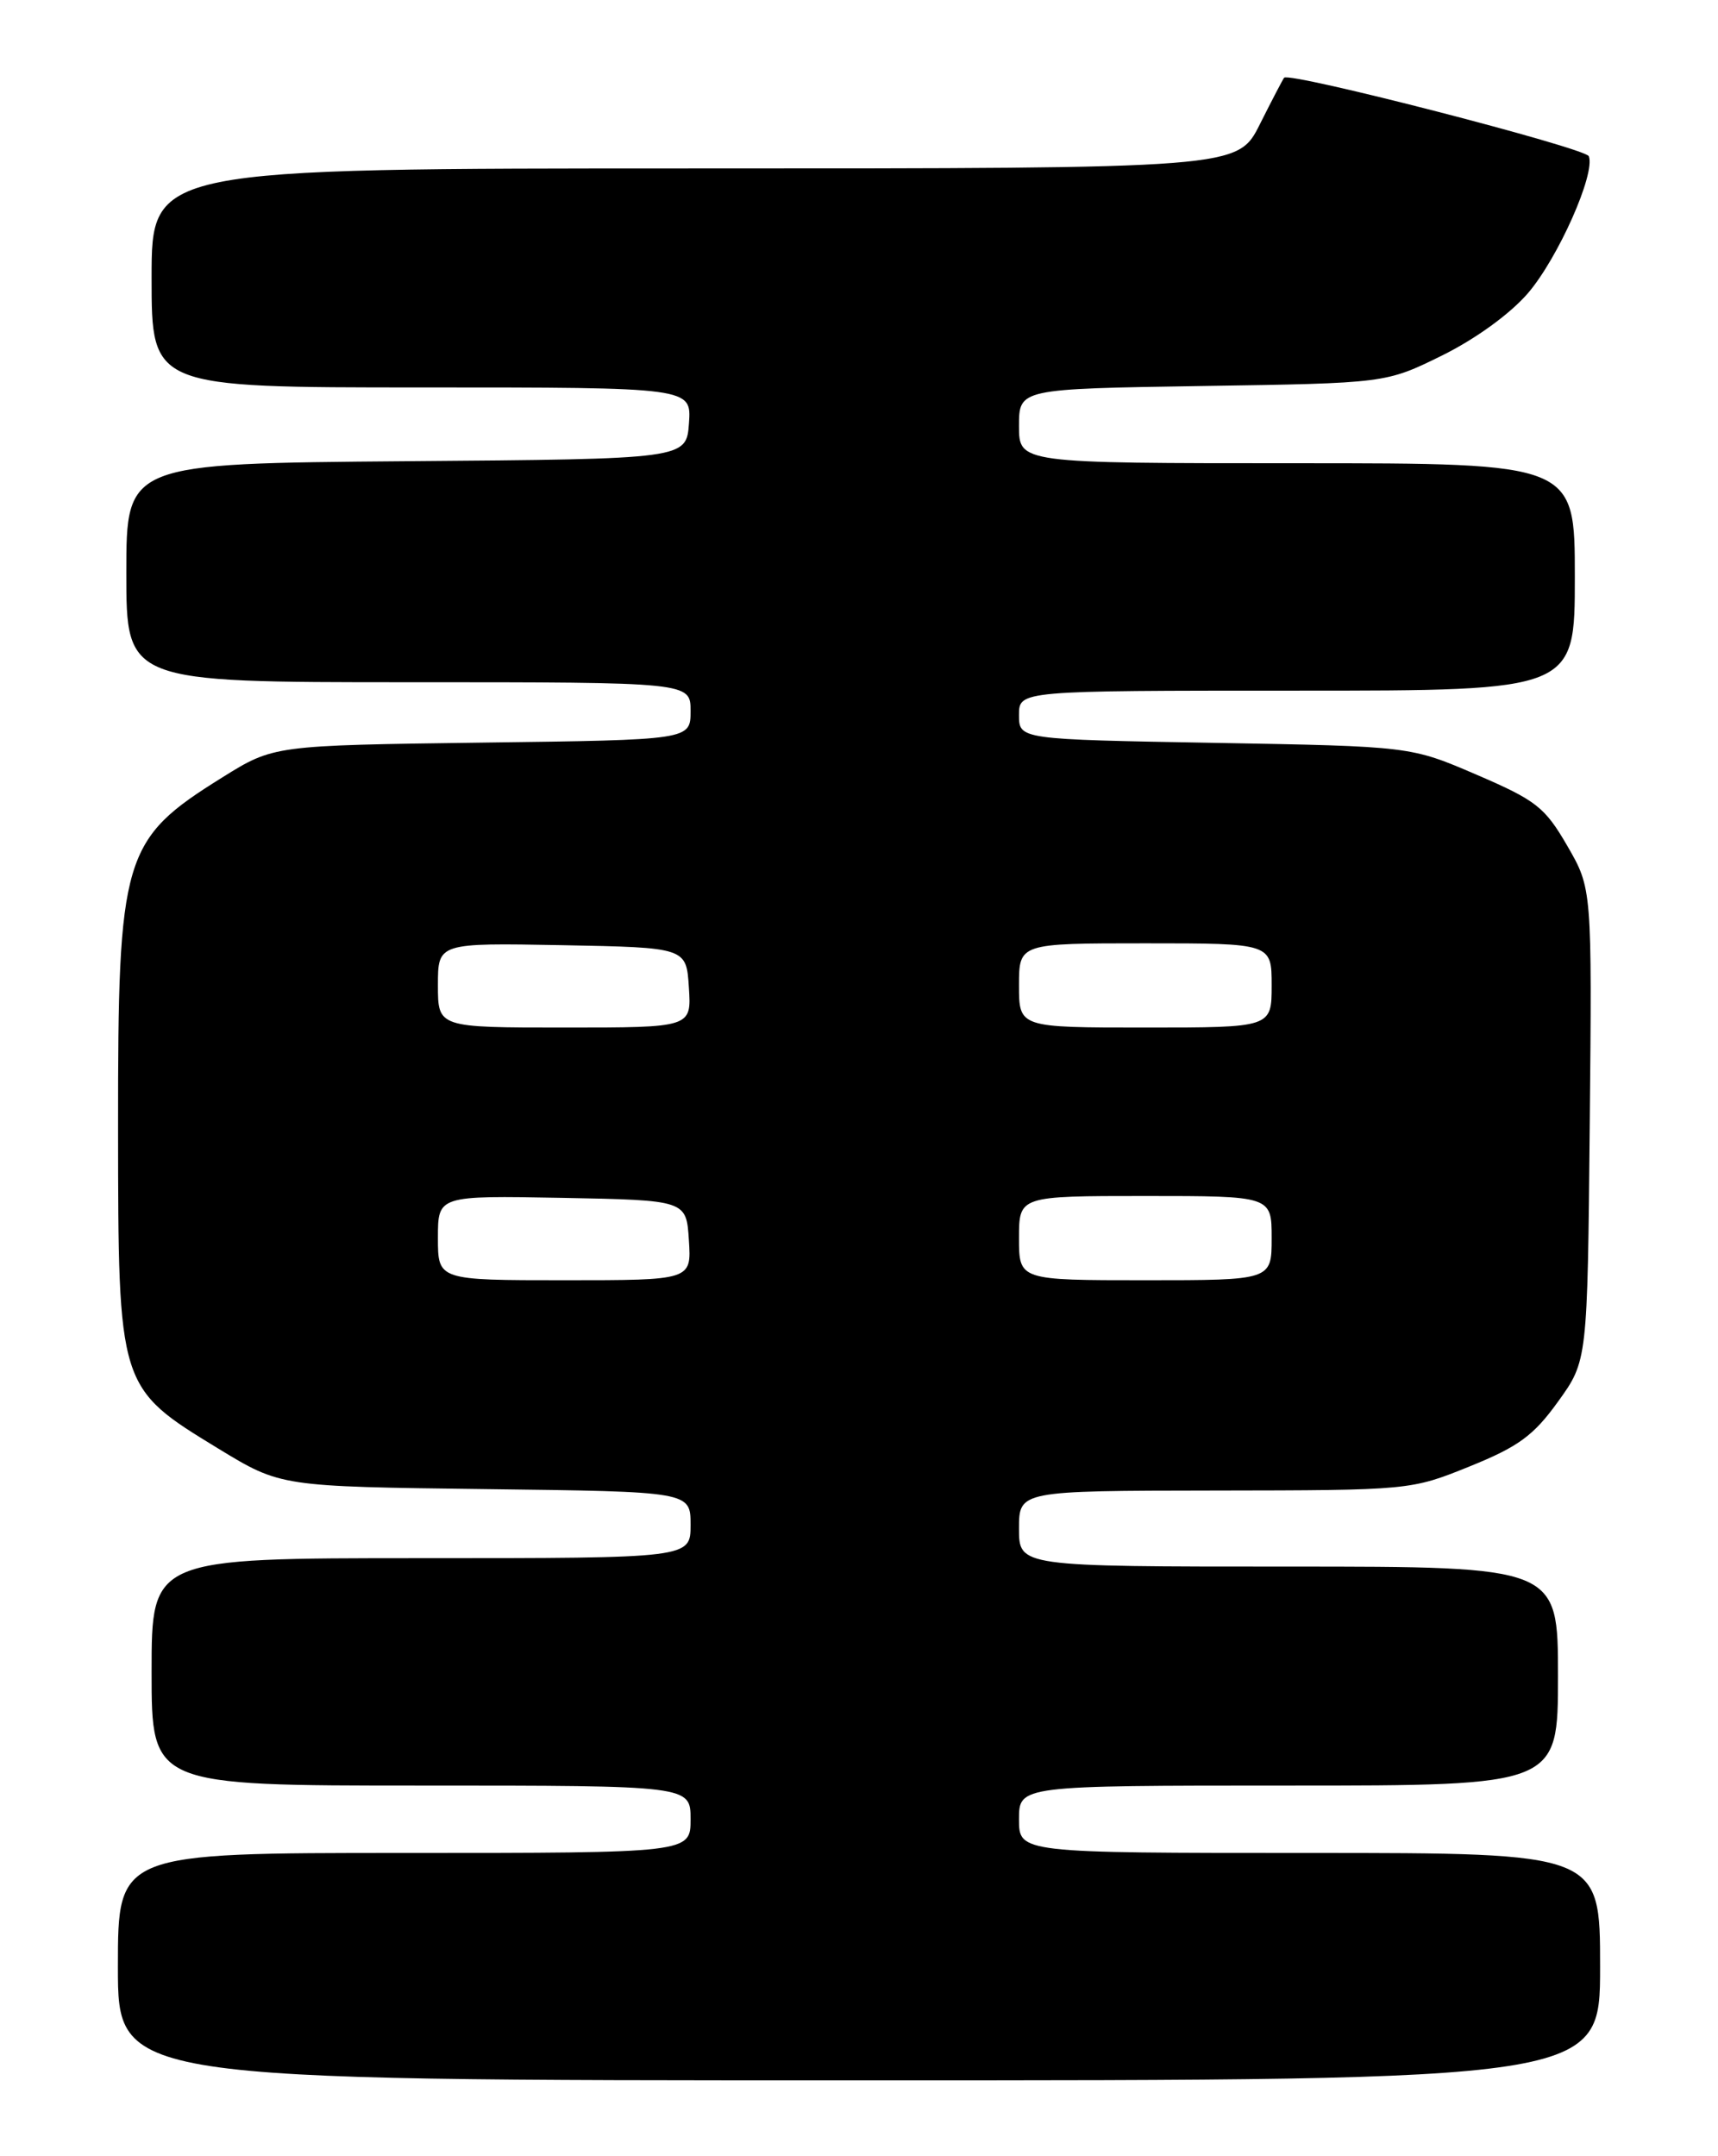 <?xml version="1.0" encoding="UTF-8" standalone="no"?>
<!DOCTYPE svg PUBLIC "-//W3C//DTD SVG 1.1//EN" "http://www.w3.org/Graphics/SVG/1.1/DTD/svg11.dtd" >
<svg xmlns="http://www.w3.org/2000/svg" xmlns:xlink="http://www.w3.org/1999/xlink" version="1.1" viewBox="0 0 204 256">
 <g >
 <path fill="currentColor"
d=" M 190.00 233.50 C 190.00 220.00 190.00 220.00 155.50 220.00 C 121.00 220.00 121.00 220.00 121.00 216.00 C 121.00 212.00 121.00 212.00 153.00 212.00 C 185.00 212.00 185.00 212.00 185.00 199.00 C 185.00 186.00 185.00 186.00 153.00 186.00 C 121.00 186.00 121.00 186.00 121.00 181.50 C 121.00 177.00 121.00 177.00 144.25 176.97 C 167.43 176.94 167.52 176.93 174.50 174.11 C 180.31 171.76 182.10 170.45 185.00 166.42 C 188.50 161.57 188.50 161.57 188.77 133.53 C 189.04 105.50 189.04 105.50 186.10 100.42 C 183.44 95.83 182.40 95.02 175.33 91.98 C 167.50 88.61 167.50 88.61 144.25 88.20 C 121.00 87.79 121.00 87.79 121.00 84.89 C 121.00 82.00 121.00 82.00 154.00 82.00 C 187.00 82.00 187.00 82.00 187.00 68.50 C 187.00 55.00 187.00 55.00 154.00 55.00 C 121.00 55.00 121.00 55.00 121.00 50.58 C 121.00 46.17 121.00 46.17 142.78 45.83 C 164.55 45.50 164.55 45.50 171.23 42.21 C 175.22 40.24 179.34 37.25 181.45 34.79 C 185.02 30.61 189.46 20.63 188.66 18.55 C 188.28 17.57 153.10 8.50 152.48 9.23 C 152.35 9.38 151.05 11.86 149.60 14.75 C 146.97 20.00 146.97 20.00 82.48 20.00 C 18.00 20.00 18.00 20.00 18.00 33.00 C 18.00 46.00 18.00 46.00 50.06 46.00 C 82.11 46.00 82.11 46.00 81.81 50.25 C 81.50 54.50 81.50 54.50 48.25 54.76 C 15.00 55.03 15.00 55.03 15.00 68.01 C 15.00 81.00 15.00 81.00 48.50 81.00 C 82.00 81.00 82.00 81.00 82.00 84.42 C 82.00 87.85 82.00 87.85 57.25 88.17 C 32.50 88.50 32.50 88.50 26.40 92.30 C 14.54 99.69 14.00 101.52 14.02 133.90 C 14.04 164.77 14.03 164.74 25.94 172.00 C 33.33 176.50 33.33 176.50 57.66 176.80 C 82.00 177.10 82.00 177.10 82.00 181.05 C 82.00 185.00 82.00 185.00 50.00 185.00 C 18.00 185.00 18.00 185.00 18.00 198.50 C 18.00 212.00 18.00 212.00 50.00 212.00 C 82.00 212.00 82.00 212.00 82.00 216.00 C 82.00 220.00 82.00 220.00 48.00 220.00 C 14.00 220.00 14.00 220.00 14.00 233.50 C 14.00 247.00 14.00 247.00 102.00 247.00 C 190.00 247.00 190.00 247.00 190.00 233.50 Z  M 52.00 146.97 C 52.00 141.95 52.00 141.95 66.75 142.22 C 81.50 142.50 81.50 142.50 81.80 147.25 C 82.11 152.00 82.11 152.00 67.05 152.00 C 52.00 152.00 52.00 152.00 52.00 146.97 Z  M 121.00 147.00 C 121.00 142.00 121.00 142.00 136.00 142.00 C 151.00 142.00 151.00 142.00 151.00 147.00 C 151.00 152.00 151.00 152.00 136.00 152.00 C 121.00 152.00 121.00 152.00 121.00 147.00 Z  M 52.00 116.97 C 52.00 111.95 52.00 111.95 66.75 112.22 C 81.50 112.50 81.50 112.50 81.80 117.25 C 82.11 122.00 82.11 122.00 67.05 122.00 C 52.00 122.00 52.00 122.00 52.00 116.97 Z  M 121.00 117.00 C 121.00 112.00 121.00 112.00 136.00 112.00 C 151.00 112.00 151.00 112.00 151.00 117.00 C 151.00 122.00 151.00 122.00 136.00 122.00 C 121.00 122.00 121.00 122.00 121.00 117.00 Z "/>
</g>
</svg>